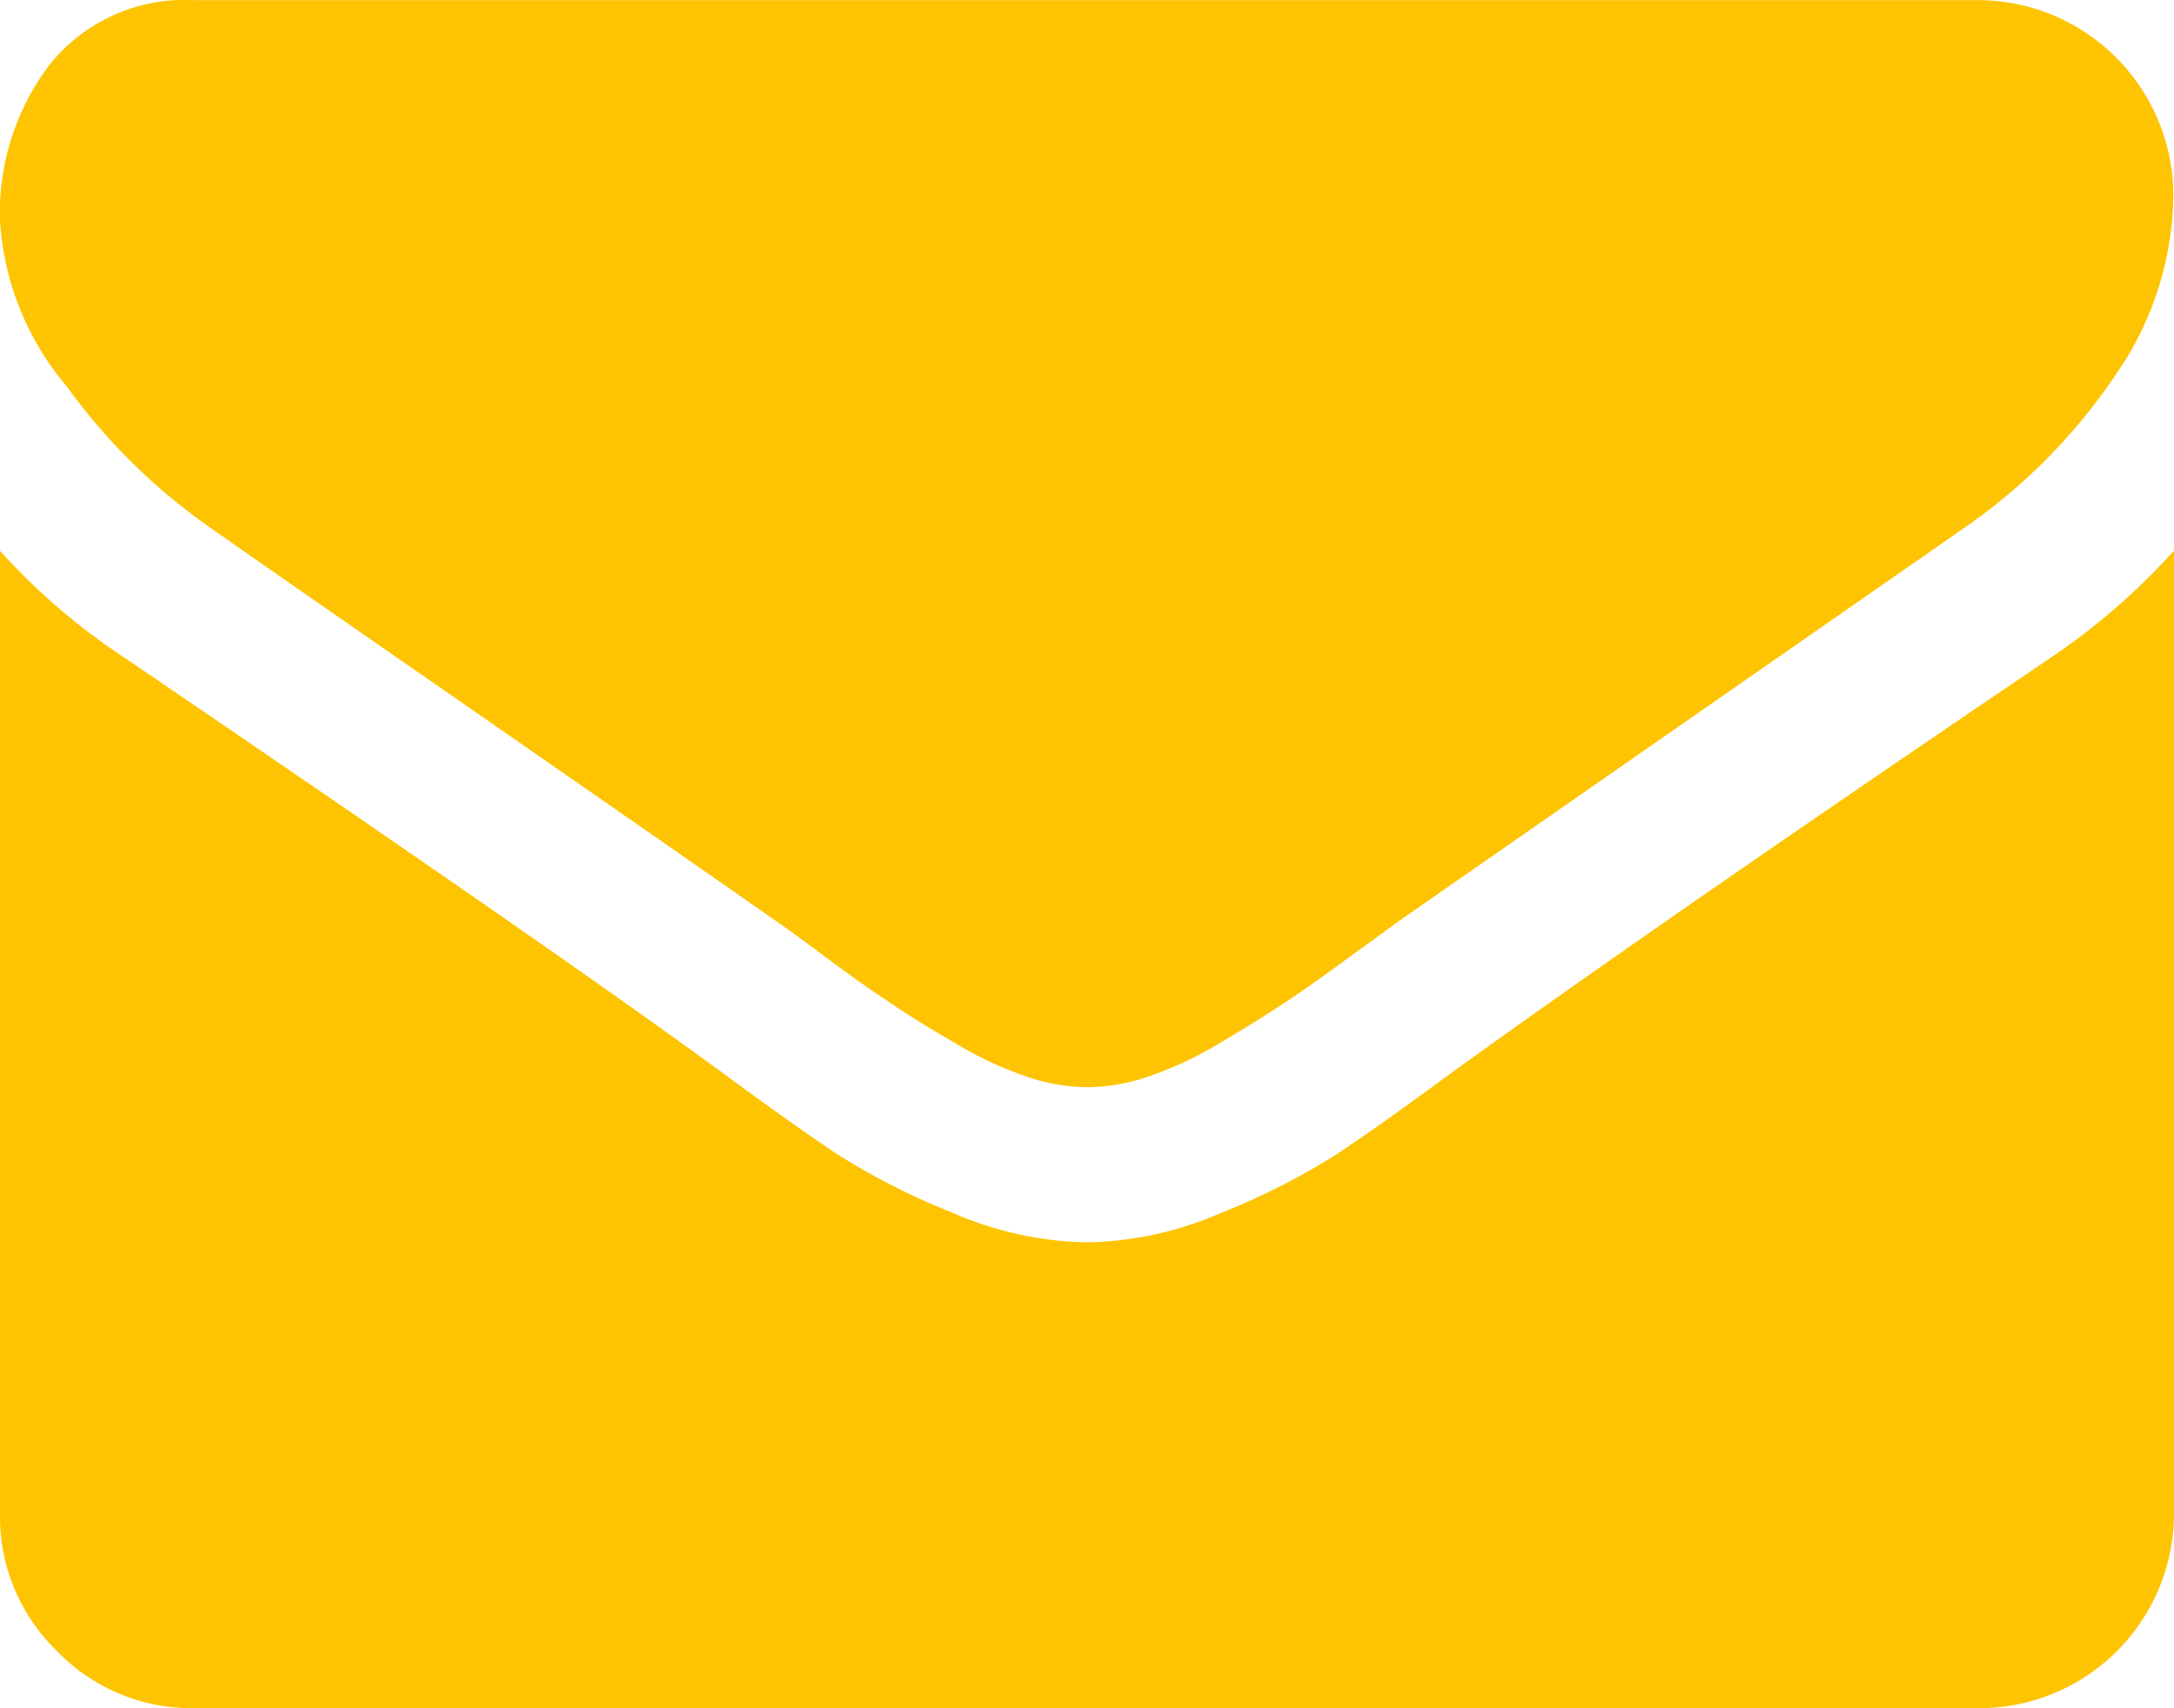 <svg xmlns="http://www.w3.org/2000/svg" width="17.072" height="13.413" viewBox="0 0 17.072 13.413">
    <defs>
        <style>
            .cls-1{fill:#fec401}
        </style>
    </defs>
    <g id="envelope_1_" data-name="envelope (1)" transform="translate(0 -54.82)">
        <g id="Group_1023" data-name="Group 1023" transform="translate(0 54.82)">
            <path id="Path_503" d="M1.639 58.955q.324.229 1.953 1.358t2.5 1.738q.1.067.4.291t.514.362q.2.138.5.31a2.875 2.875 0 0 0 .548.257 1.51 1.51 0 0 0 .476.086h.019a1.511 1.511 0 0 0 .476-.086 2.877 2.877 0 0 0 .548-.257q.29-.172.5-.31t.514-.362q.31-.224.4-.291l4.458-3.1a4.526 4.526 0 0 0 1.155-1.168 2.516 2.516 0 0 0 .467-1.438 1.537 1.537 0 0 0-1.524-1.524H1.524a1.36 1.36 0 0 0-1.129.5A1.923 1.923 0 0 0 0 56.554a2.225 2.225 0 0 0 .524 1.3 4.729 4.729 0 0 0 1.115 1.101z" class="cls-1" data-name="Path 503" transform="translate(0 -54.82)"/>
            <path id="Path_504" d="M16.119 185.266q-3.124 2.115-4.744 3.287-.543.4-.881.624a5.439 5.439 0 0 1-.9.457 2.742 2.742 0 0 1-1.048.233h-.02a2.743 2.743 0 0 1-1.048-.233 5.441 5.441 0 0 1-.9-.457q-.338-.224-.881-.624-1.286-.943-4.735-3.287a5.045 5.045 0 0 1-.962-.829V192a1.467 1.467 0 0 0 .448 1.077 1.468 1.468 0 0 0 1.077.448h14.022A1.529 1.529 0 0 0 17.072 192v-7.564a5.253 5.253 0 0 1-.953.83z" class="cls-1" data-name="Path 504" transform="translate(0 -180.112)"/>
        </g>
    </g>
</svg>
